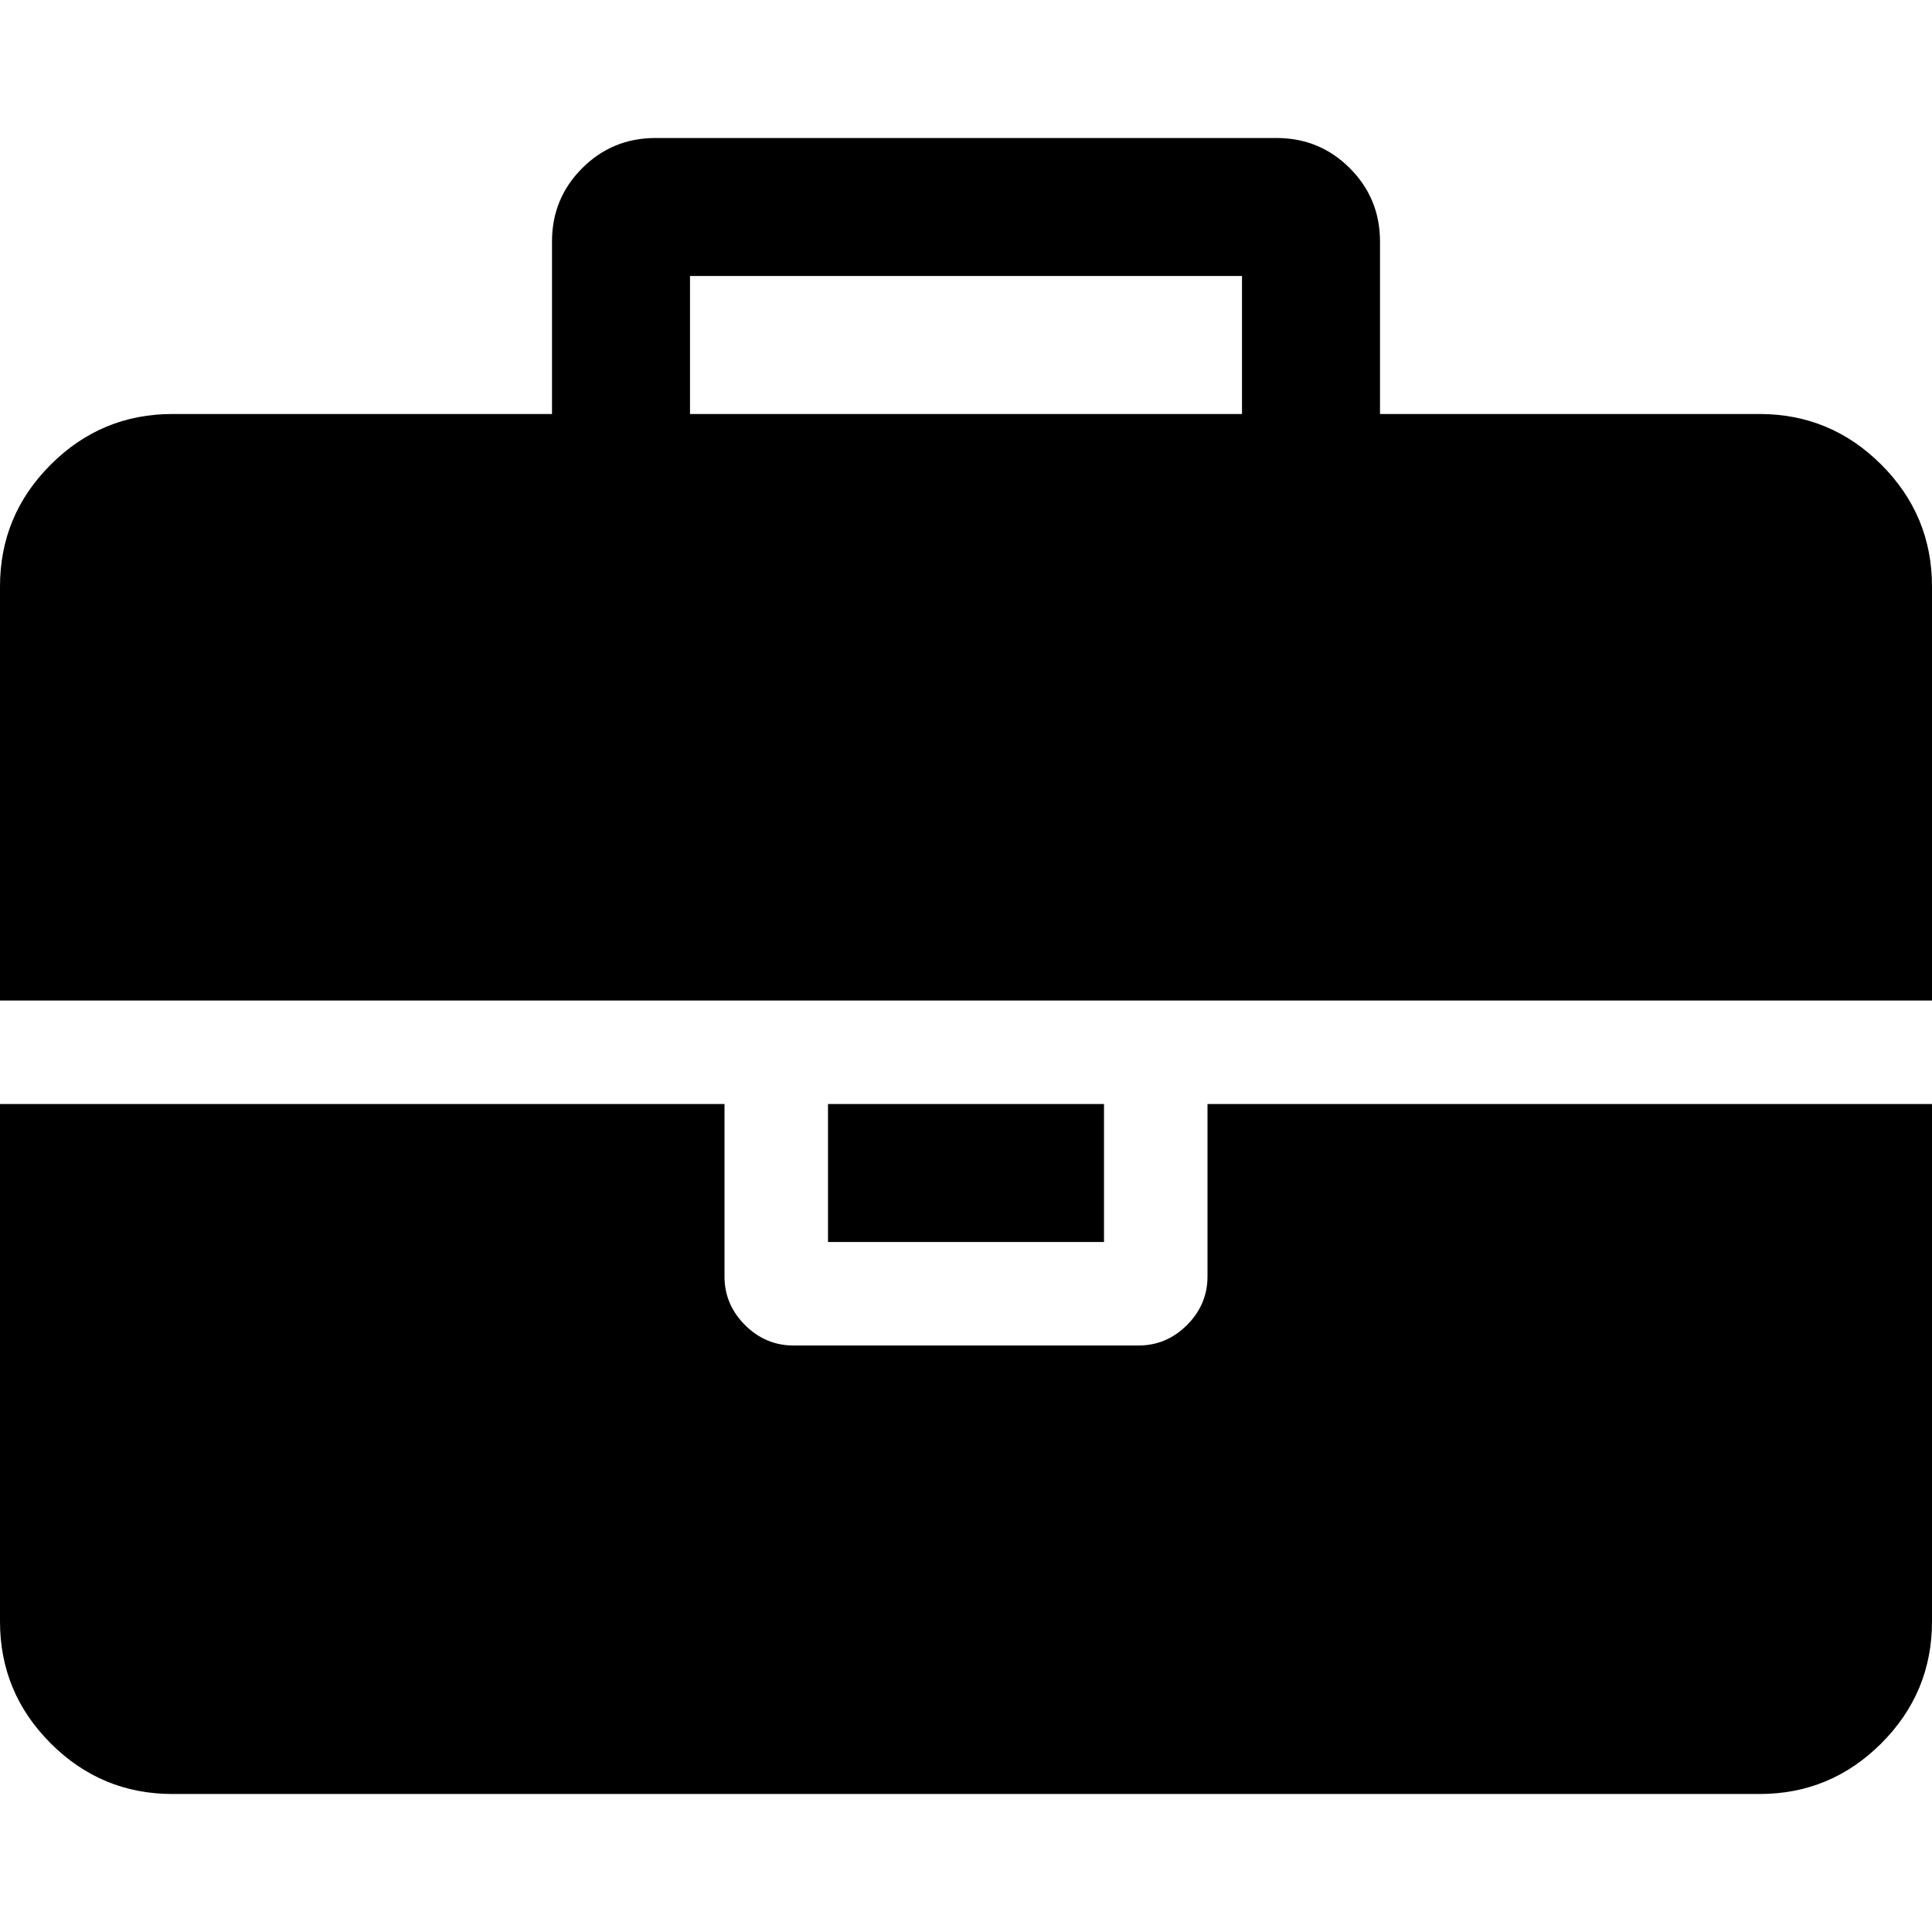 <svg height="1000px" width="1000px" xmlns="http://www.w3.org/2000/svg">
  <g>
    <path d="M0 839.286c0 0 0 -267.857 0 -267.857c0 0 375 0 375 0c0 0 0 89.286 0 89.286c0 9.672 3.534 18.043 10.603 25.111c7.068 7.069 15.439 10.603 25.111 10.603c0 0 178.572 0 178.572 0c9.672 0 18.043 -3.534 25.111 -10.603c7.069 -7.068 10.603 -15.439 10.603 -25.111c0 0 0 -89.286 0 -89.286c0 0 375 0 375 0c0 0 0 267.857 0 267.857c0 24.554 -8.743 45.573 -26.228 63.058c-17.485 17.485 -38.504 26.228 -63.058 26.228c0 0 -821.428 0 -821.428 0c-24.554 0 -45.573 -8.743 -63.058 -26.228c-17.485 -17.485 -26.228 -38.504 -26.228 -63.058c0 0 0 0 0 0m0 -321.429c0 0 0 -214.285 0 -214.285c0 -24.554 8.743 -45.573 26.228 -63.058c17.485 -17.485 38.504 -26.228 63.058 -26.228c0 0 196.428 0 196.428 0c0 0 0 -89.286 0 -89.286c0 -14.881 5.209 -27.529 15.625 -37.946c10.417 -10.417 23.066 -15.625 37.947 -15.625c0 0 321.428 0 321.428 0c14.881 0 27.53 5.208 37.947 15.625c10.416 10.417 15.625 23.065 15.625 37.946c0 0 0 89.286 0 89.286c0 0 196.428 0 196.428 0c24.554 0 45.573 8.743 63.058 26.228c17.485 17.485 26.228 38.504 26.228 63.058c0 0 0 214.285 0 214.285c0 0 -1000 0 -1000 0c0 0 0 0 0 0m357.143 -303.571c0 0 285.714 0 285.714 0c0 0 0 -71.429 0 -71.429c0 0 -285.714 0 -285.714 0c0 0 0 71.429 0 71.429c0 0 0 0 0 0m71.428 428.571c0 0 0 -71.428 0 -71.428c0 0 142.858 0 142.858 0c0 0 0 71.428 0 71.428c0 0 -142.858 0 -142.858 0c0 0 0 0 0 0" />
  </g>
</svg>